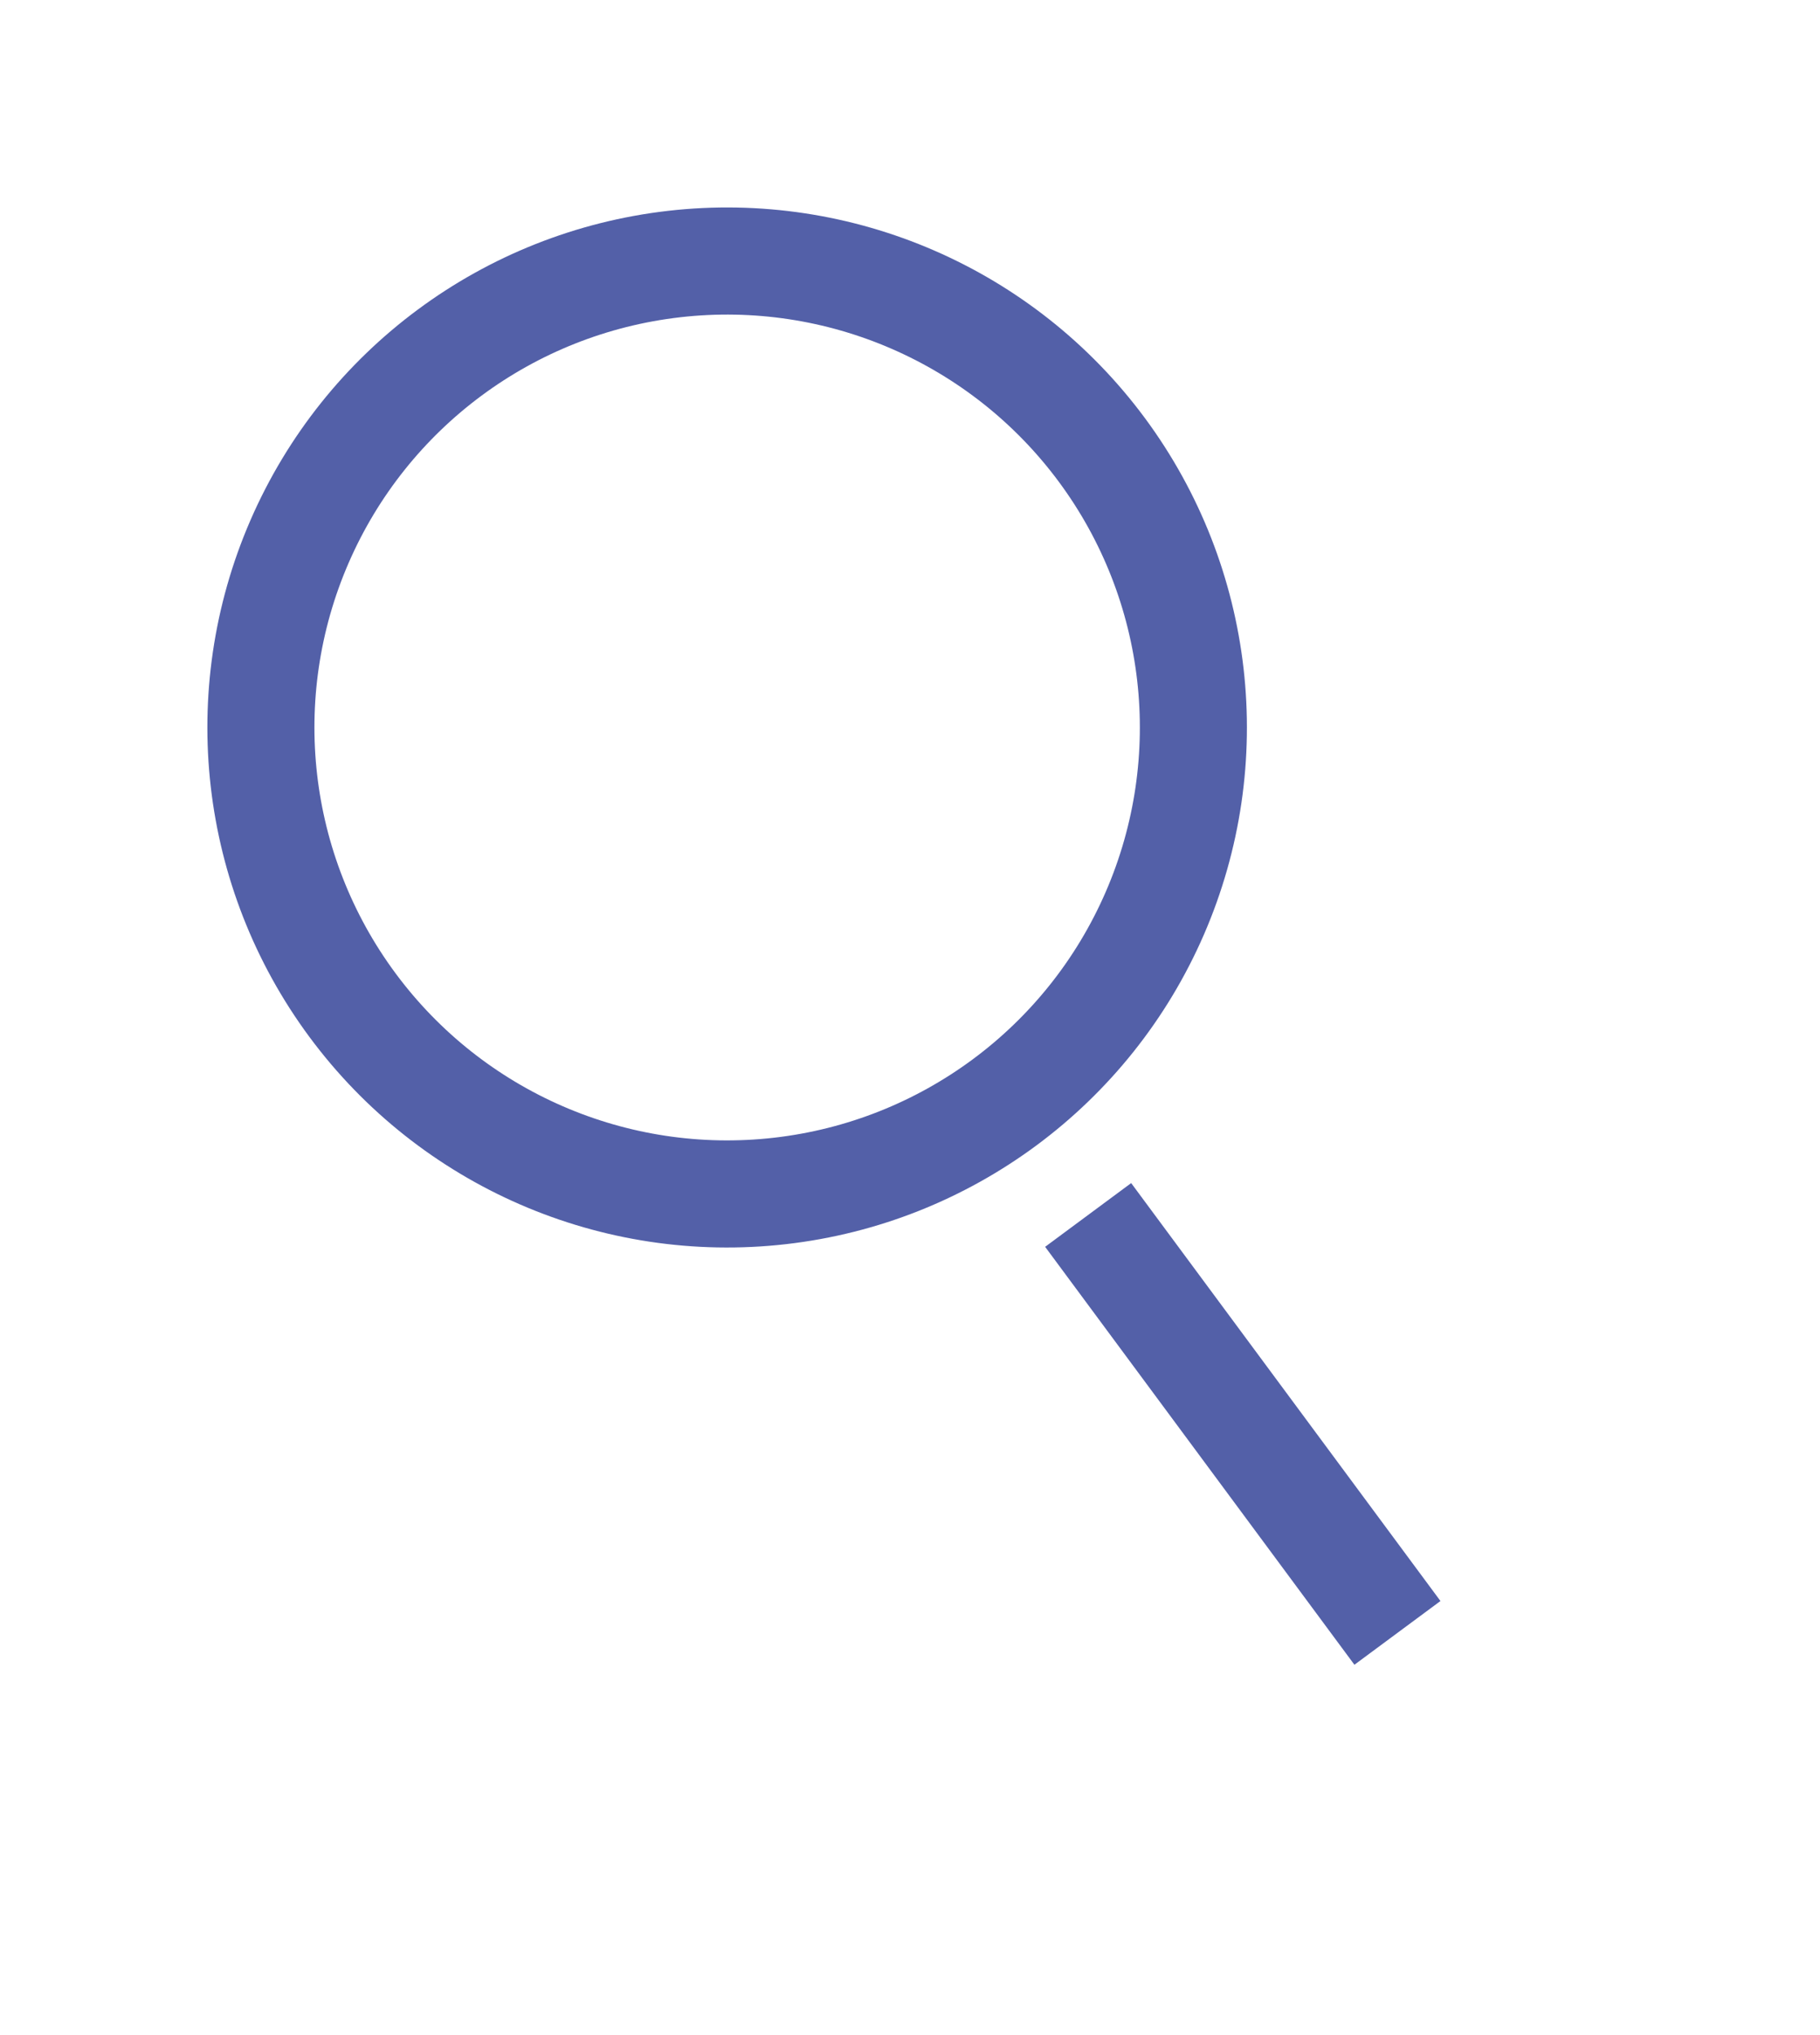 <svg width="17" height="19" viewBox="0 0 17 19" fill="none" xmlns="http://www.w3.org/2000/svg">
<g id="Group 2">
<circle id="Ellipse 1" cx="6.792" cy="6.792" r="4.355" transform="rotate(-36.529 6.792 6.792)" stroke="#5360A8"/>
<path id="Vector 1" d="M10.164 11.343L13.053 15.245" stroke="#5360A8"/>
</g>
</svg>
